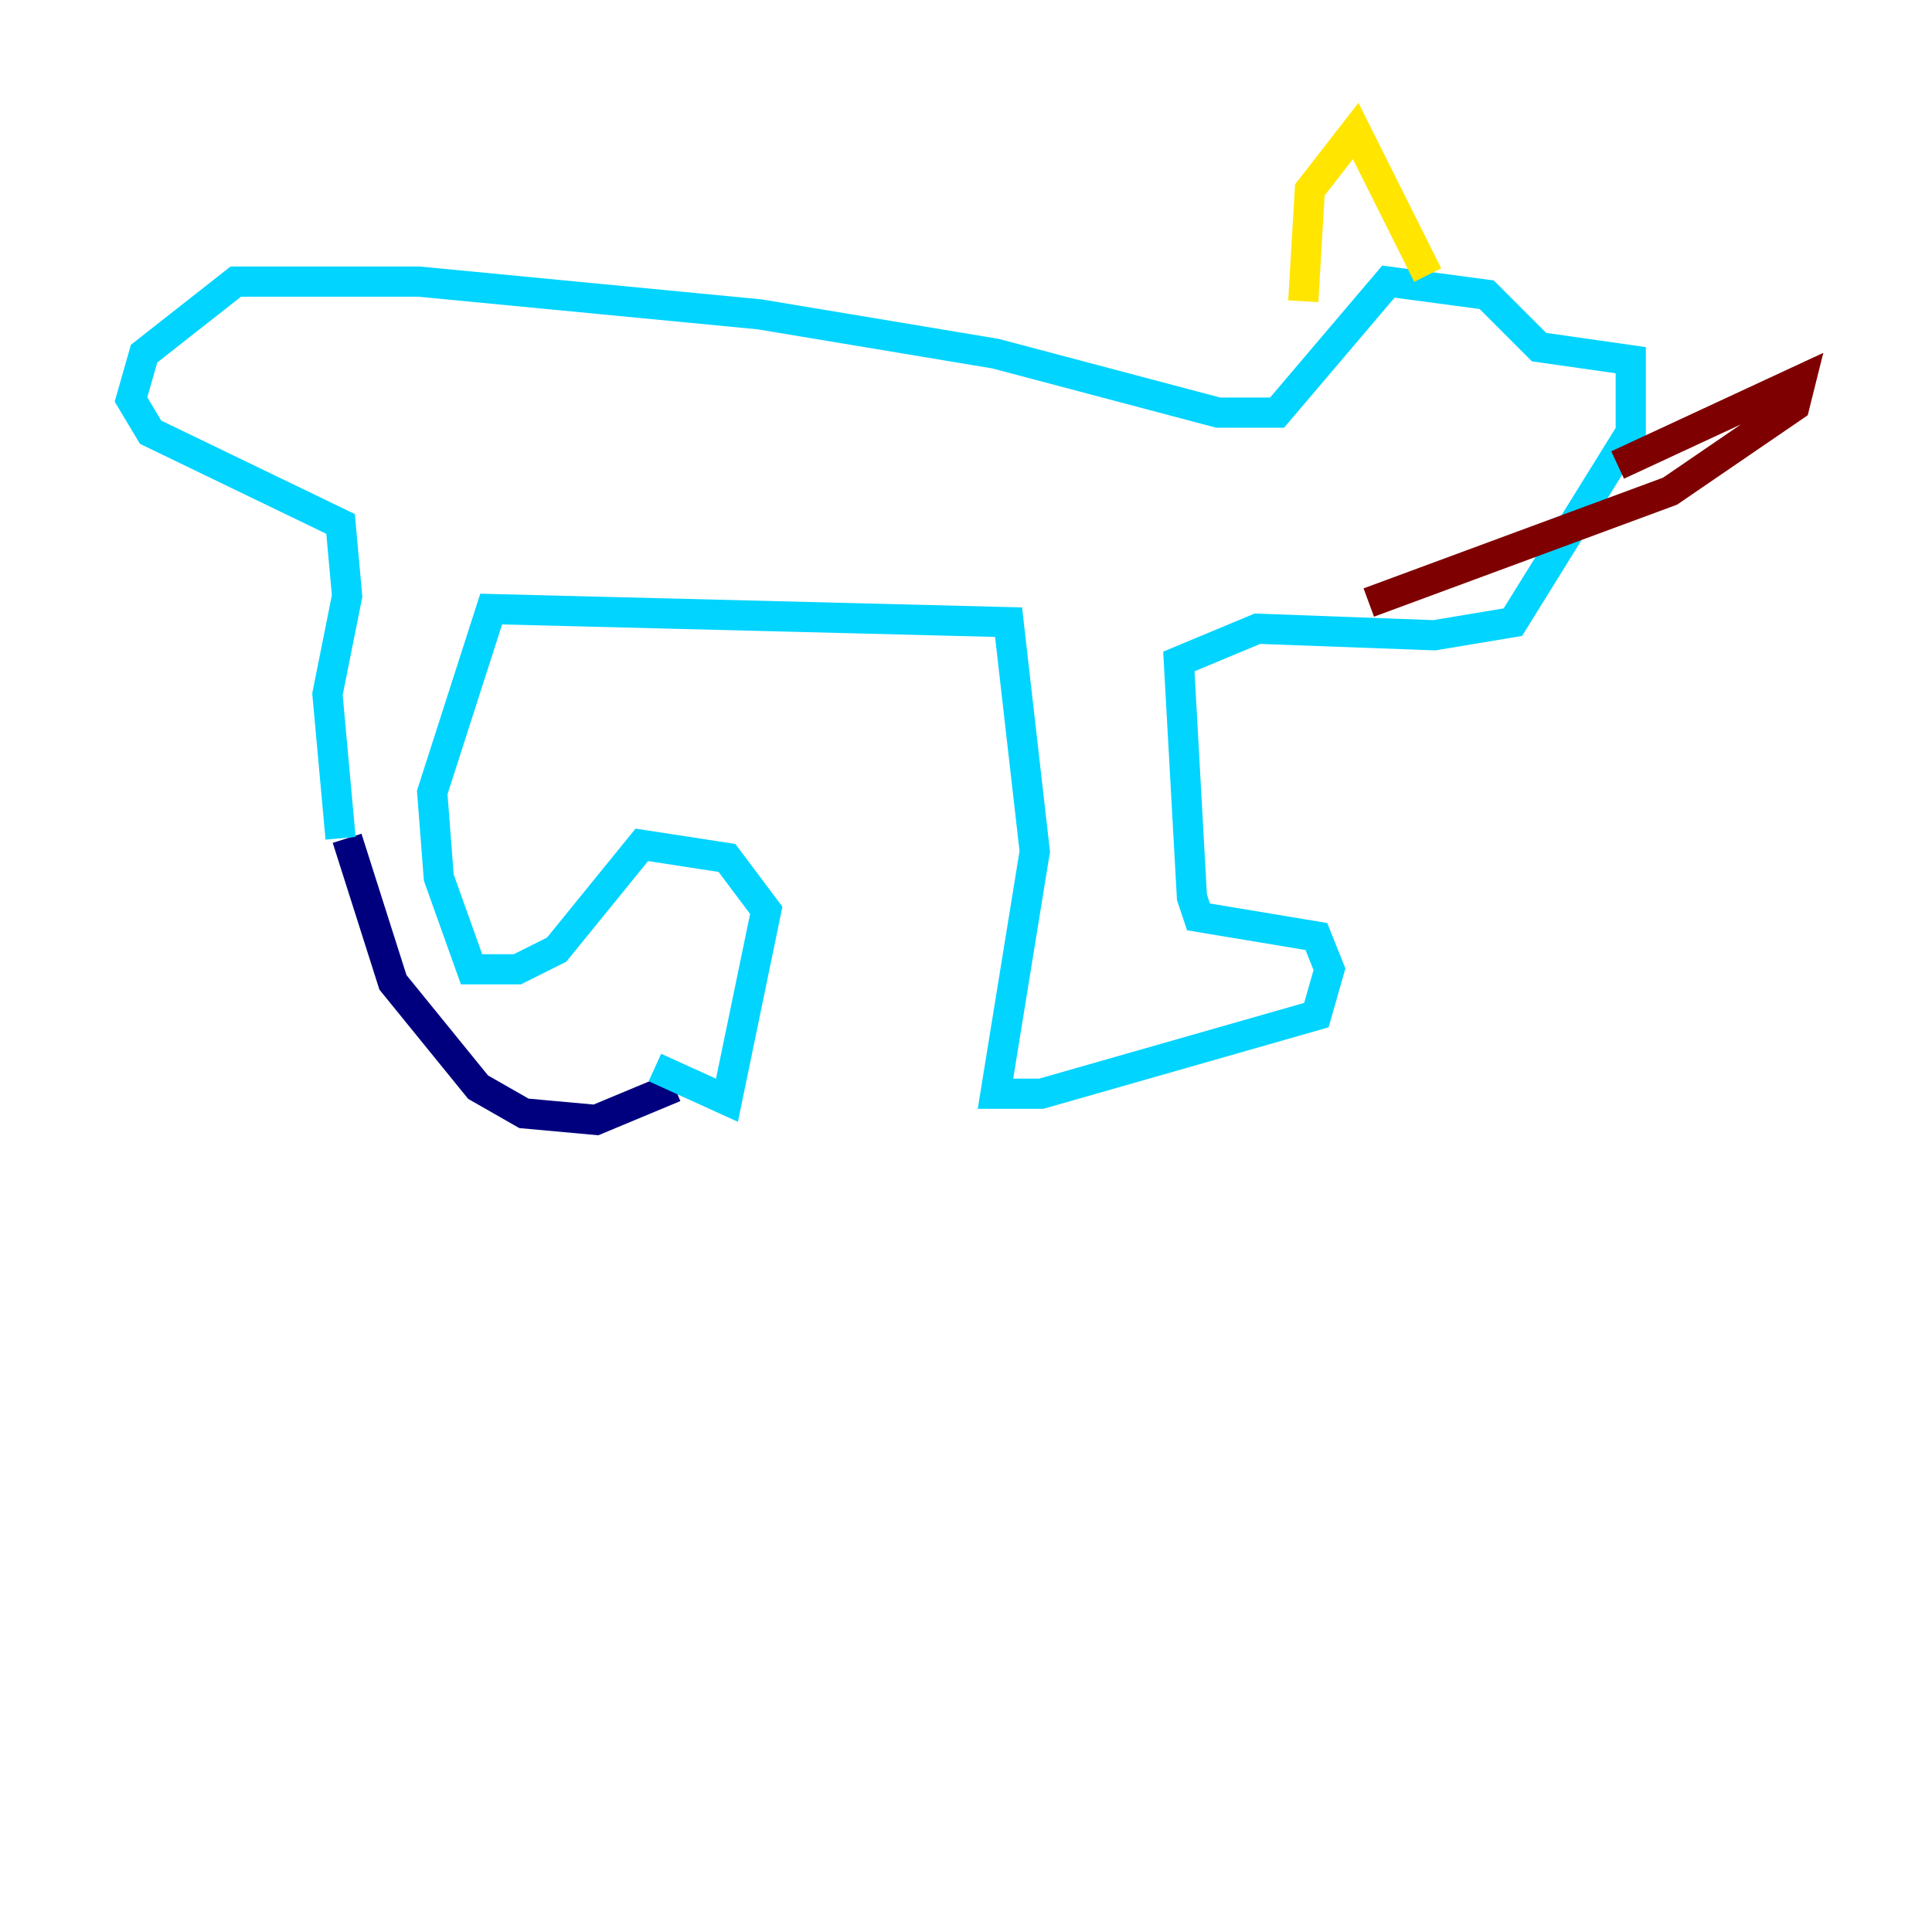 <?xml version="1.0" encoding="utf-8" ?>
<svg baseProfile="tiny" height="128" version="1.2" viewBox="0,0,128,128" width="128" xmlns="http://www.w3.org/2000/svg" xmlns:ev="http://www.w3.org/2001/xml-events" xmlns:xlink="http://www.w3.org/1999/xlink"><defs /><polyline fill="none" points="44.691,72.027 39.485,74.197 34.712,73.763 31.675,72.027 26.034,65.085 22.997,55.539" stroke="#00007f" stroke-width="2" /><polyline fill="none" points="43.39,70.725 48.163,72.895 50.766,60.312 48.163,56.841 42.522,55.973 36.881,62.915 34.278,64.217 31.241,64.217 29.071,58.142 28.637,52.502 32.542,40.352 66.82,41.22 68.556,56.407 65.953,72.461 68.99,72.461 87.214,67.254 88.081,64.217 87.214,62.047 79.403,60.746 78.969,59.444 78.102,43.824 83.308,41.654 95.024,42.088 100.231,41.22 108.041,28.637 108.041,23.864 101.966,22.997 98.495,19.525 91.986,18.658 84.61,27.336 80.705,27.336 65.953,23.43 50.332,20.827 27.77,18.658 15.62,18.658 9.546,23.43 8.678,26.468 9.98,28.637 22.563,34.712 22.997,39.485 21.695,45.993 22.563,55.539" stroke="#00d4ff" stroke-width="2" /><polyline fill="none" points="86.346,19.959 86.78,12.583 89.817,8.678 94.59,18.224" stroke="#ffe500" stroke-width="2" /><polyline fill="none" points="107.173,30.807 119.322,25.166 118.888,26.902 110.644,32.542 90.685,39.919" stroke="#7f0000" stroke-width="2" /></svg>